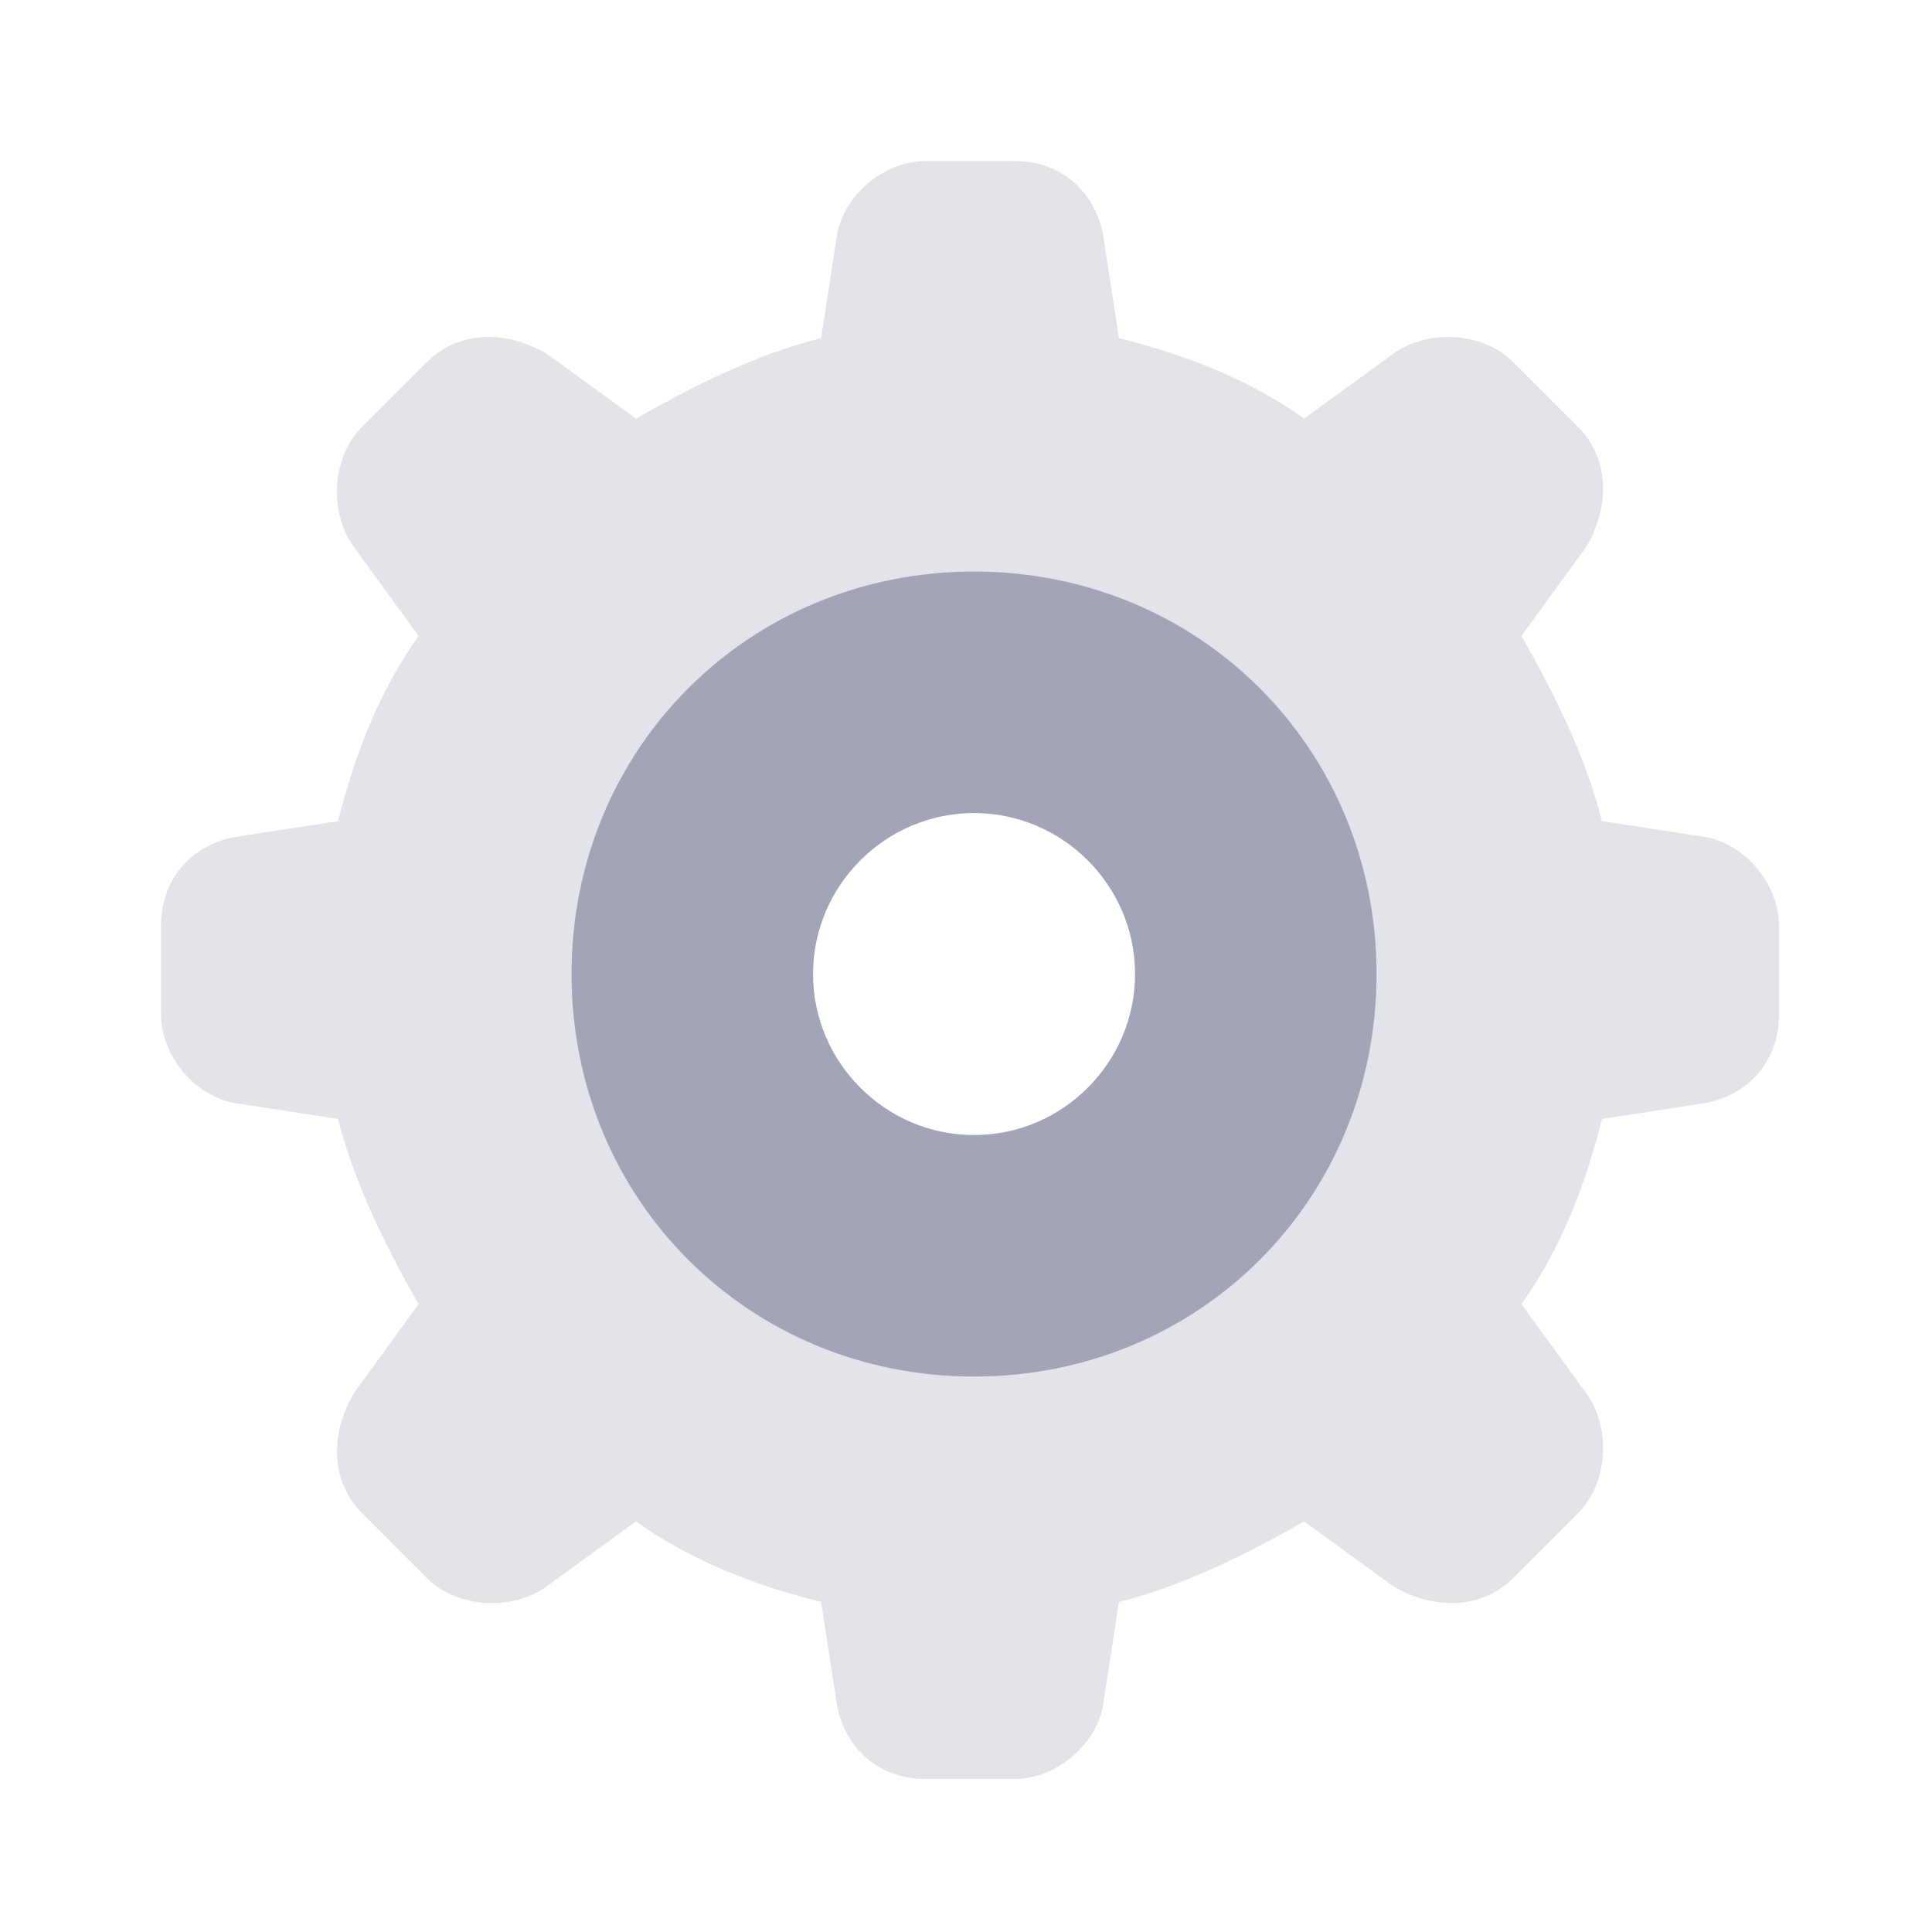 <svg width="30" height="30" viewBox="0 0 30 30" fill="none" xmlns="http://www.w3.org/2000/svg">
<path opacity="0.3" d="M27.625 14.375V15.75C27.625 16.5 27.125 17 26.5 17.125L24.875 17.375C24.625 18.375 24.25 19.375 23.625 20.25L24.625 21.625C25 22.125 25 23 24.5 23.5L23.5 24.5C23 25 22.25 25 21.625 24.625L20.25 23.625C19.375 24.125 18.375 24.625 17.375 24.875L17.125 26.5C17 27.125 16.375 27.625 15.75 27.625H14.375C13.625 27.625 13.125 27.125 13 26.5L12.75 24.875C11.75 24.625 10.75 24.25 9.875 23.625L8.5 24.625C8 25 7.125 25 6.625 24.5L5.625 23.5C5.125 23 5.125 22.25 5.5 21.625L6.5 20.25C6 19.375 5.5 18.375 5.25 17.375L3.625 17.125C3 17 2.5 16.375 2.5 15.75V14.375C2.5 13.625 3 13.125 3.625 13L5.25 12.75C5.5 11.75 5.875 10.75 6.5 9.875L5.5 8.5C5.125 8 5.125 7.125 5.625 6.625L6.625 5.625C7.125 5.125 7.875 5.125 8.5 5.5L9.875 6.5C10.75 6 11.75 5.5 12.75 5.25L13 3.625C13.125 3 13.75 2.5 14.375 2.5H15.75C16.5 2.5 17 3 17.125 3.625L17.375 5.25C18.375 5.5 19.375 5.875 20.25 6.5L21.625 5.5C22.125 5.125 23 5.125 23.5 5.625L24.5 6.625C25 7.125 25 7.875 24.625 8.5L23.625 9.875C24.125 10.75 24.625 11.75 24.875 12.75L26.5 13C27.125 13.125 27.625 13.75 27.625 14.375ZM15.125 10.75C12.75 10.75 10.75 12.75 10.75 15.125C10.75 17.5 12.75 19.5 15.125 19.5C17.5 19.5 19.5 17.5 19.5 15.125C19.5 12.75 17.5 10.75 15.125 10.75Z" fill="#A1A5B7"/>
<path d="M21.375 15.125C21.375 18.625 18.625 21.375 15.125 21.375C11.625 21.375 8.875 18.625 8.875 15.125C8.875 11.625 11.625 8.875 15.125 8.875C18.625 8.875 21.375 11.625 21.375 15.125ZM15.125 12.625C13.75 12.625 12.625 13.75 12.625 15.125C12.625 16.5 13.75 17.625 15.125 17.625C16.5 17.625 17.625 16.5 17.625 15.125C17.625 13.75 16.5 12.625 15.125 12.625Z" fill="#A1A5B7"/>
</svg>
